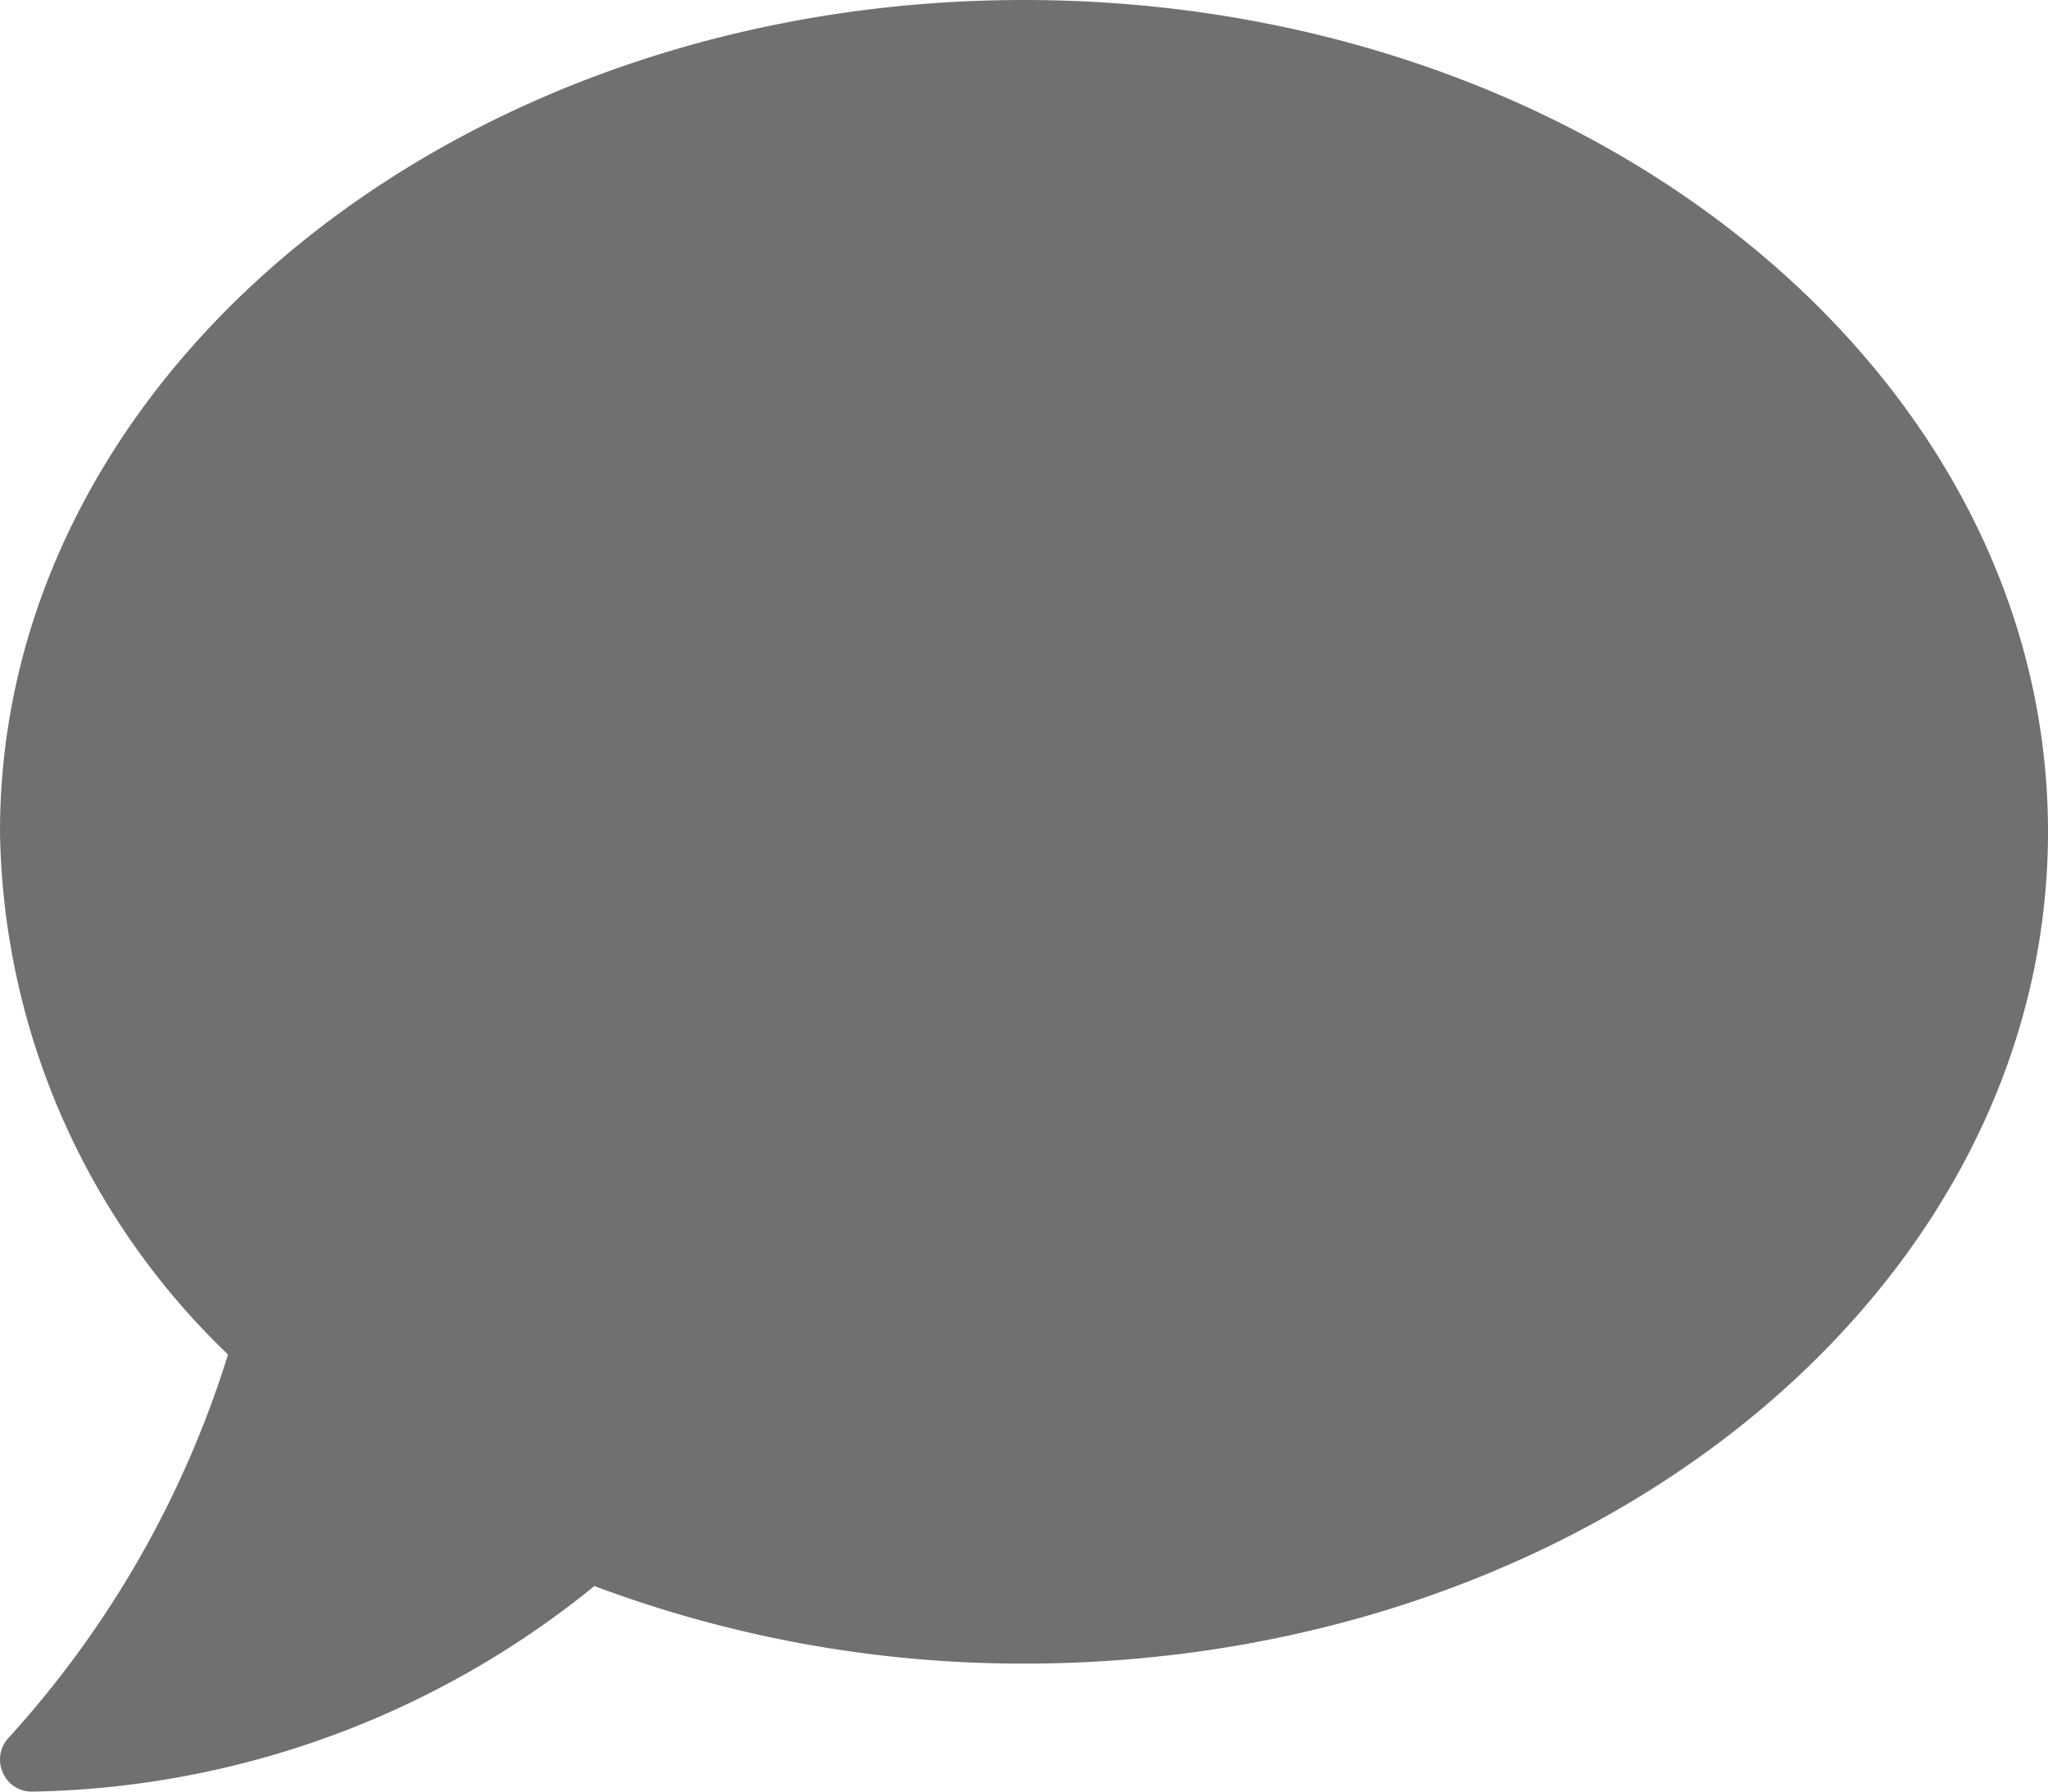 <svg xmlns="http://www.w3.org/2000/svg" width="17.29" height="15.129" viewBox="0 0 17.29 15.129"><path d="M8.645,2.143C3.87,2.143,0,5.287,0,9.167a6.234,6.234,0,0,0,1.925,4.414A8.591,8.591,0,0,1,.074,16.816a.268.268,0,0,0-.051.294.264.264,0,0,0,.247.162,7.723,7.723,0,0,0,4.748-1.736,10.3,10.3,0,0,0,3.627.655c4.775,0,8.645-3.144,8.645-7.024S13.42,2.143,8.645,2.143Z" transform="translate(0 -2.143)" fill="#707070"/></svg>